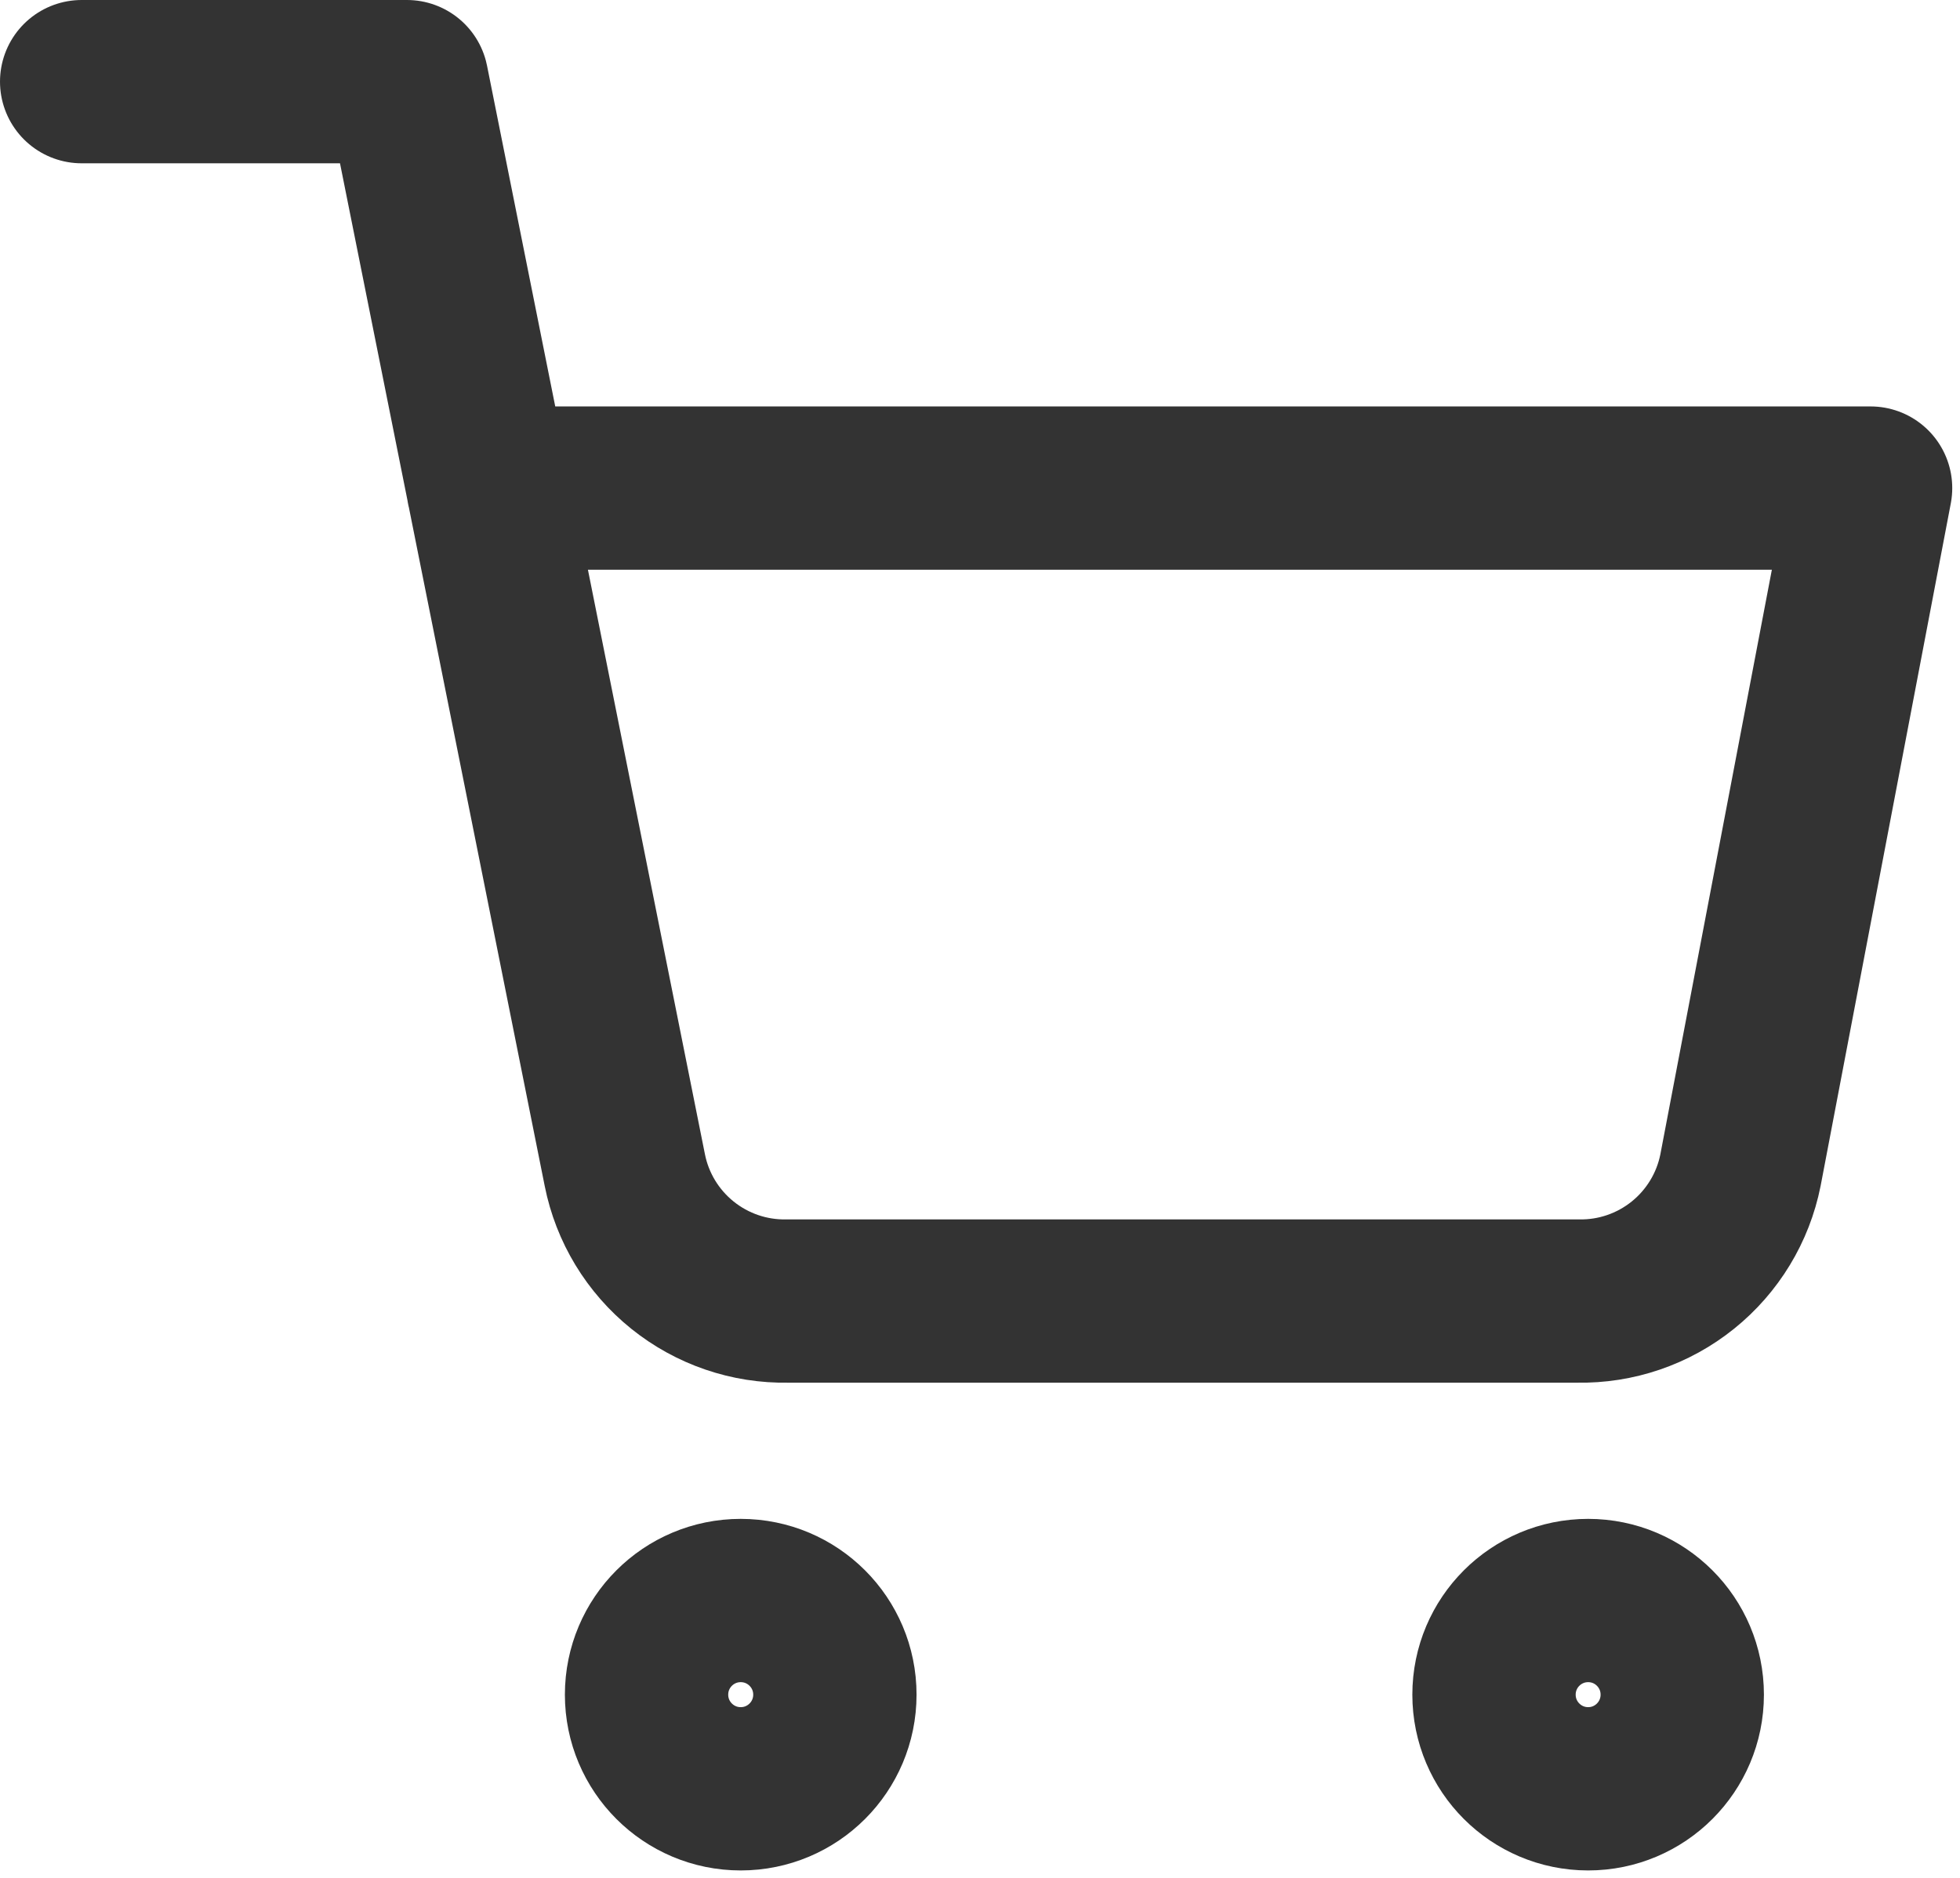 <svg width="24" height="23" viewBox="0 0 24 23" fill="none" xmlns="http://www.w3.org/2000/svg">
<path d="M9.07 21.909C9.707 21.909 10.223 21.393 10.223 20.756C10.223 20.119 9.707 19.603 9.07 19.603C8.433 19.603 7.917 20.119 7.917 20.756C7.917 21.393 8.433 21.909 9.07 21.909Z" stroke="#333333" stroke-width="2" stroke-linecap="round" stroke-linejoin="round"/>
<path d="M19.447 21.909C20.083 21.909 20.599 21.393 20.599 20.756C20.599 20.119 20.083 19.603 19.447 19.603C18.81 19.603 18.294 20.119 18.294 20.756C18.294 21.393 18.81 21.909 19.447 21.909Z" stroke="#333333" stroke-width="2" stroke-linecap="round" stroke-linejoin="round"/>
<path d="M1 1H4.983L7.651 14.332C7.742 14.79 7.992 15.202 8.356 15.495C8.72 15.788 9.175 15.944 9.642 15.935H19.32C19.788 15.944 20.243 15.788 20.607 15.495C20.971 15.202 21.221 14.79 21.312 14.332L22.905 5.978H5.978" stroke="#333333" stroke-width="2" stroke-linecap="round" stroke-linejoin="round"/>
</svg>
